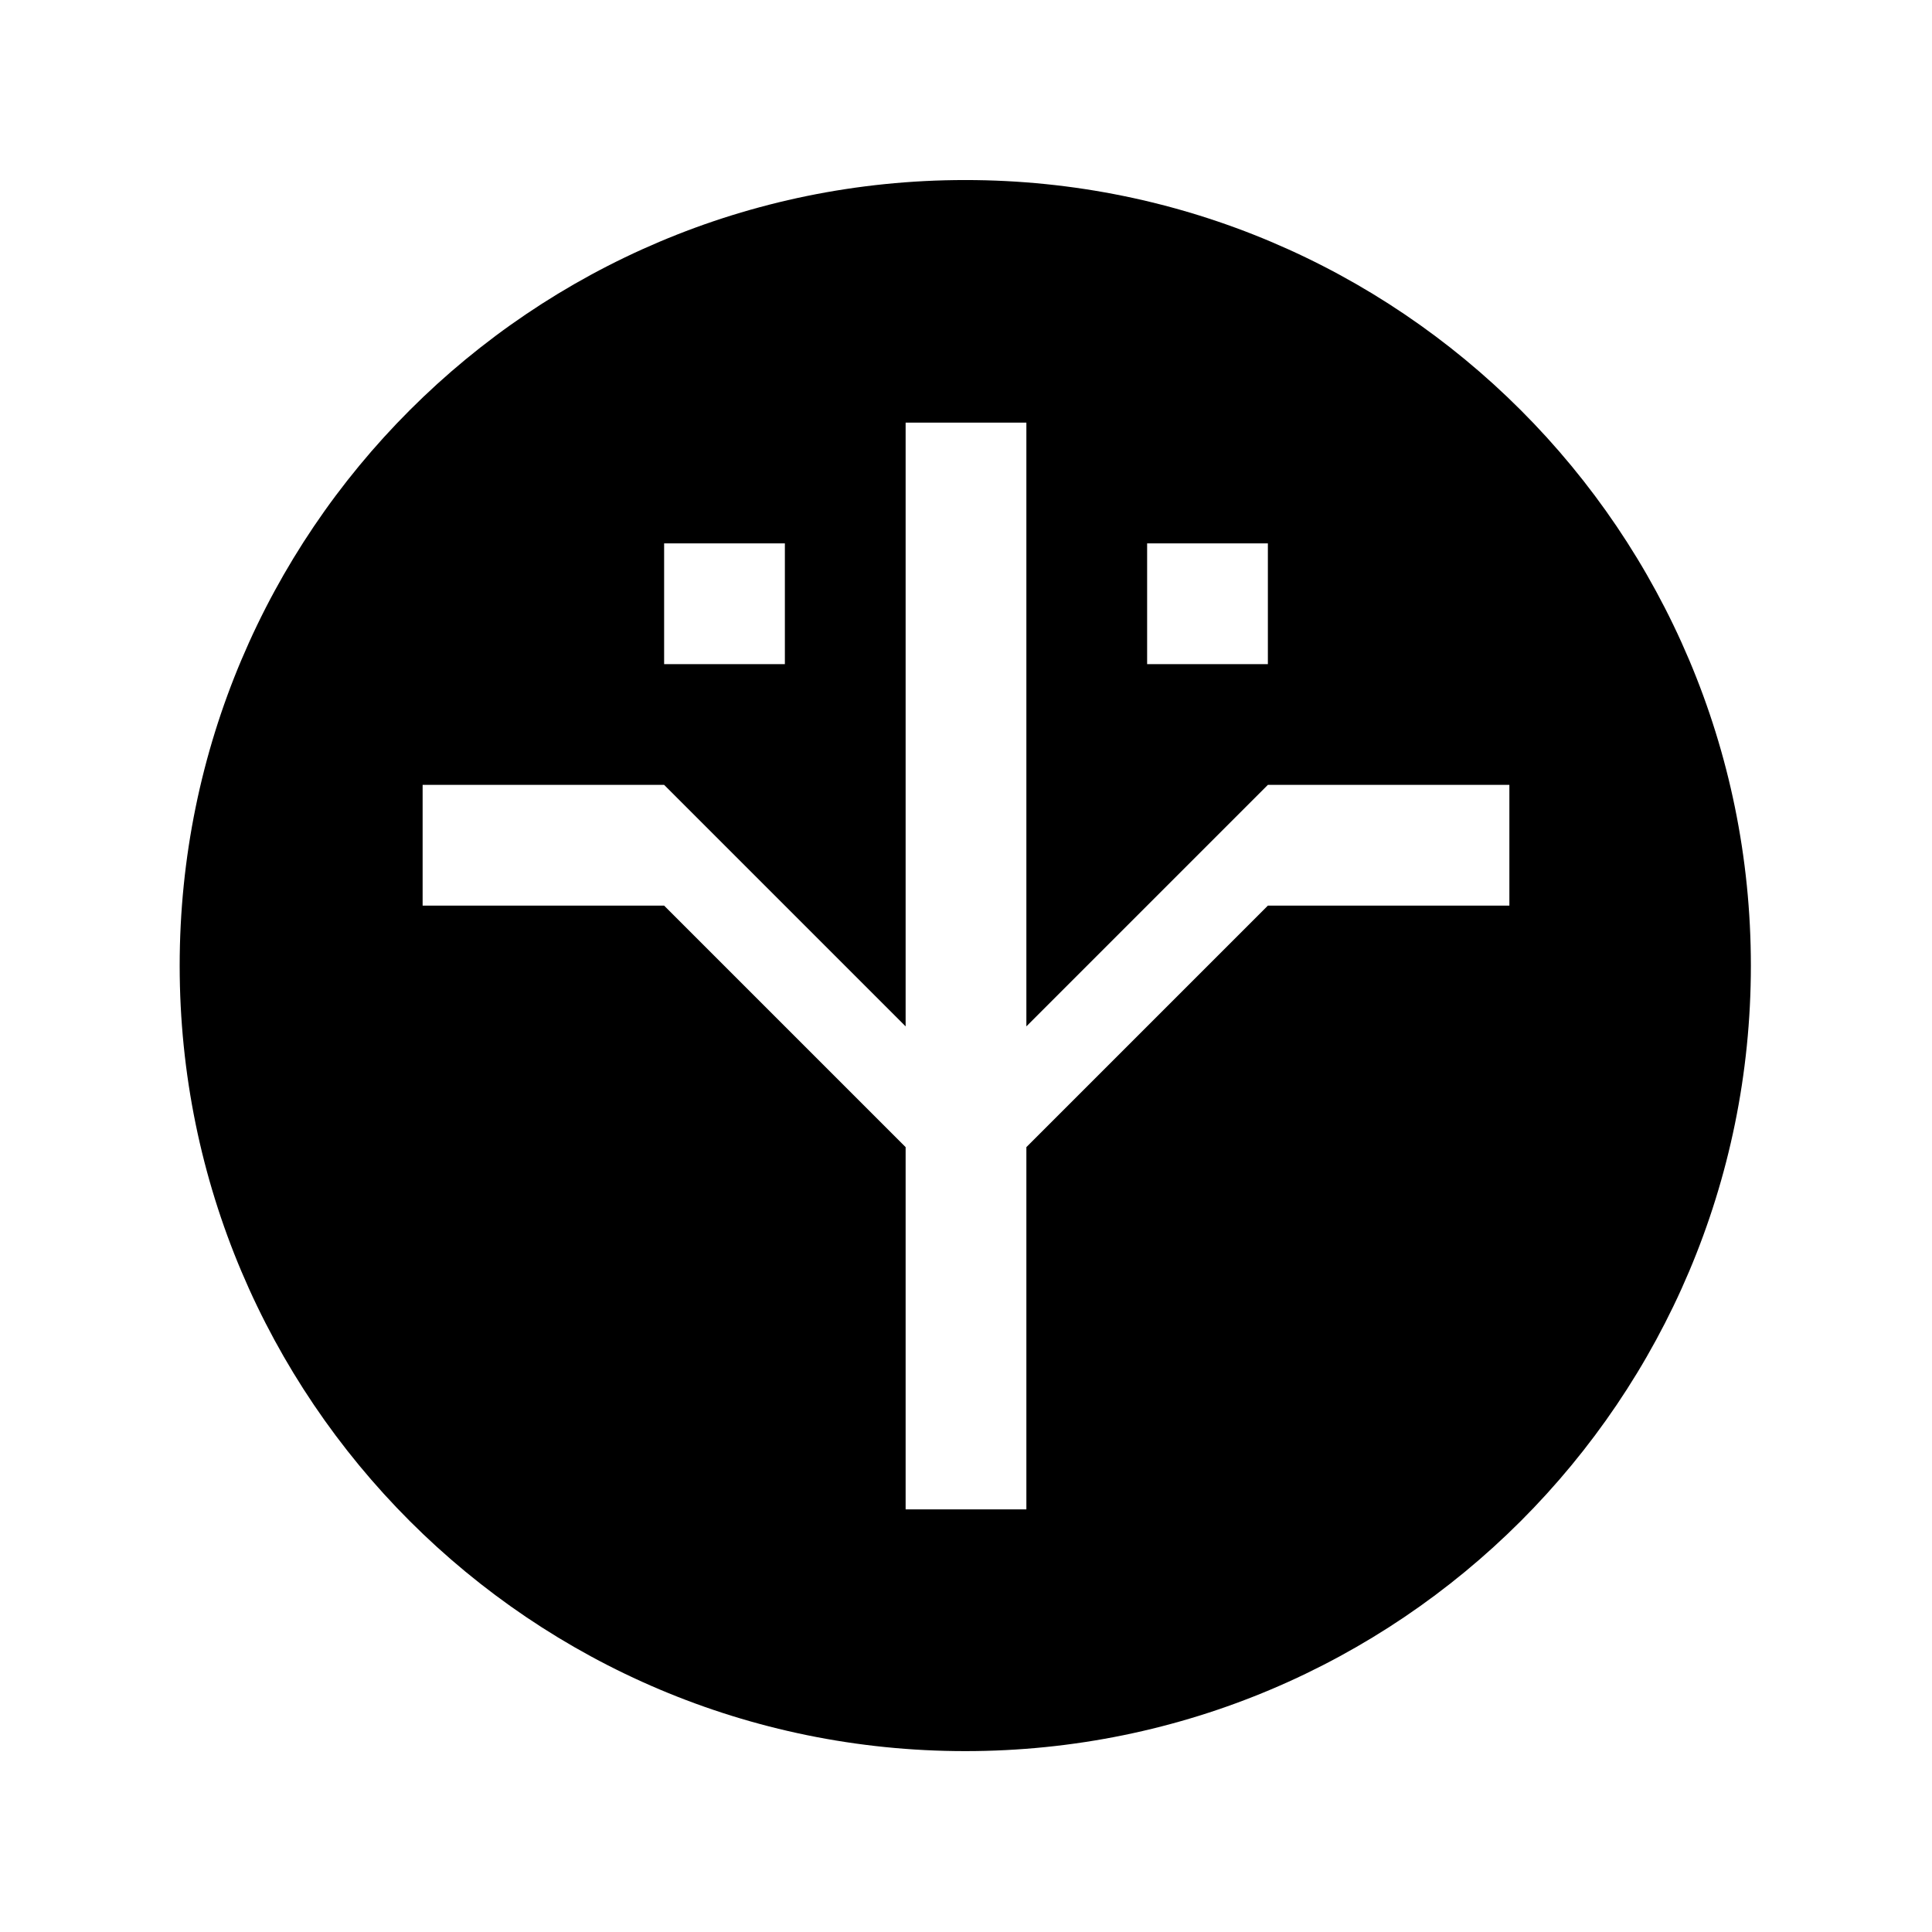 <svg xmlns="http://www.w3.org/2000/svg" xmlns:xlink="http://www.w3.org/1999/xlink" preserveAspectRatio="xMidYMid" width="16" height="16" viewBox="0 0 16 16">
  <defs>
    <style>
      .cls-1 {
        fill: #2e3f58;
        fill-rule: evenodd;
      }
    </style>
  </defs>
  <path d="M6.494,13.002 C2.901,13.002 -0.012,10.090 -0.012,6.497 C-0.012,2.904 2.901,-0.009 6.494,-0.009 C10.087,-0.009 13.000,2.904 13.000,6.497 C13.000,10.090 10.087,13.002 6.494,13.002 ZM5.000,3.000 L4.000,3.000 L4.000,4.000 L5.000,4.000 L5.000,3.000 ZM6.000,7.000 L4.000,5.000 L2.000,5.000 L2.000,6.000 L4.000,6.000 L6.000,8.000 L6.000,7.000 ZM9.000,3.000 L8.000,3.000 L8.000,4.000 L9.000,4.000 L9.000,3.000 ZM11.000,5.000 L9.000,5.000 L7.000,7.000 L7.000,2.000 L6.000,2.000 L6.000,11.000 L7.000,11.000 L7.000,8.000 L9.000,6.000 L11.000,6.000 L11.000,5.000 Z" transform="translate(1.5 1.5)" />
</svg>
